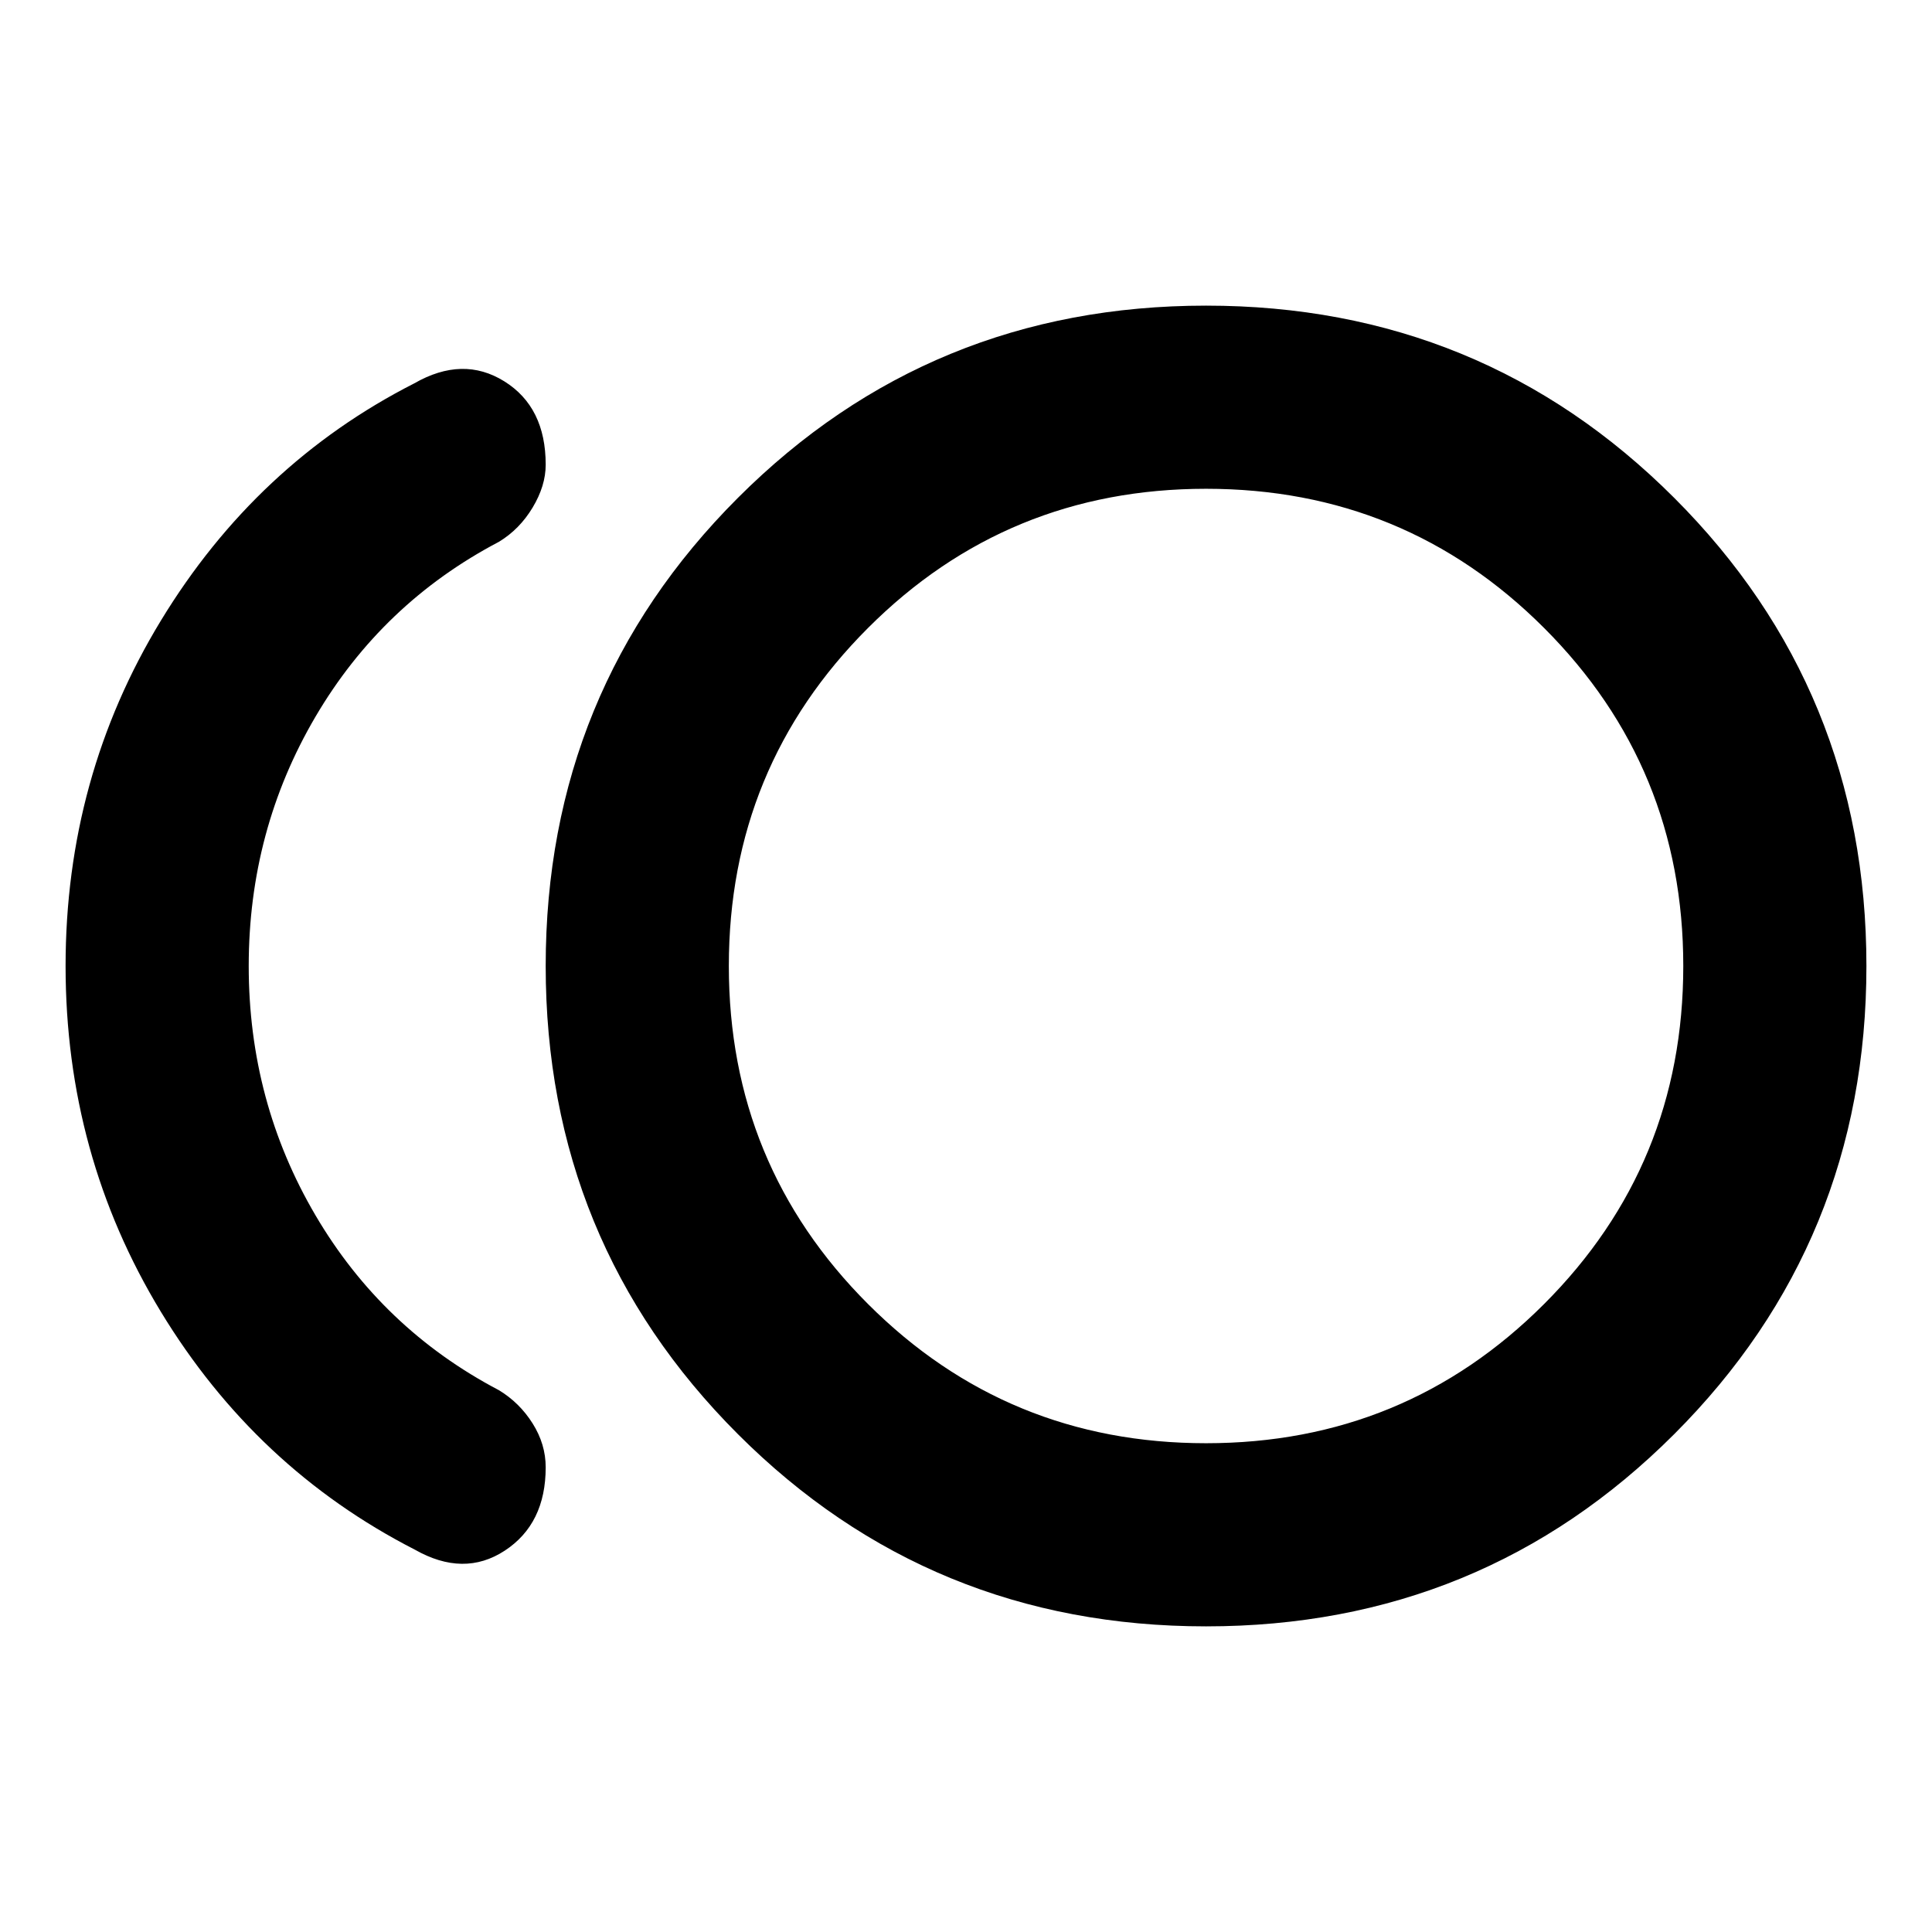<svg xmlns="http://www.w3.org/2000/svg" height="24" viewBox="0 -960 960 960" width="24"><path d="M599.283-151.869q-137.109 0-232.62-95.511T271.152-480q0-137.109 95.511-232.62t232.62-95.511q137.108 0 232.619 95.511T927.413-480q0 137.109-95.511 232.62t-232.619 95.511ZM206.108-190q-78.978-40.435-126.25-118.315Q32.588-386.196 32.588-480t47.391-171.685q47.391-77.88 125.891-117.837 24.109-13.826 44.696-1.011 20.587 12.816 20.587 41.446 0 10.478-6.5 21.294-6.5 10.815-16.739 17.011-57.978 30.434-91.152 86.902-33.174 56.467-33.174 123.88t33.174 123.88q33.174 56.468 91.152 86.902 10.239 6.196 16.739 16.511 6.5 10.316 6.5 21.794 0 28.109-20.348 41.424-20.348 13.315-44.696-.511Zm393.175-290Zm0 237.13q98.804 0 167.967-69.163Q836.413-381.196 836.413-480q0-98.804-69.163-167.967-69.163-69.163-167.967-69.163-98.805 0-167.968 69.163Q362.152-578.804 362.152-480q0 98.804 69.163 167.967 69.163 69.163 167.968 69.163Z"/></svg>